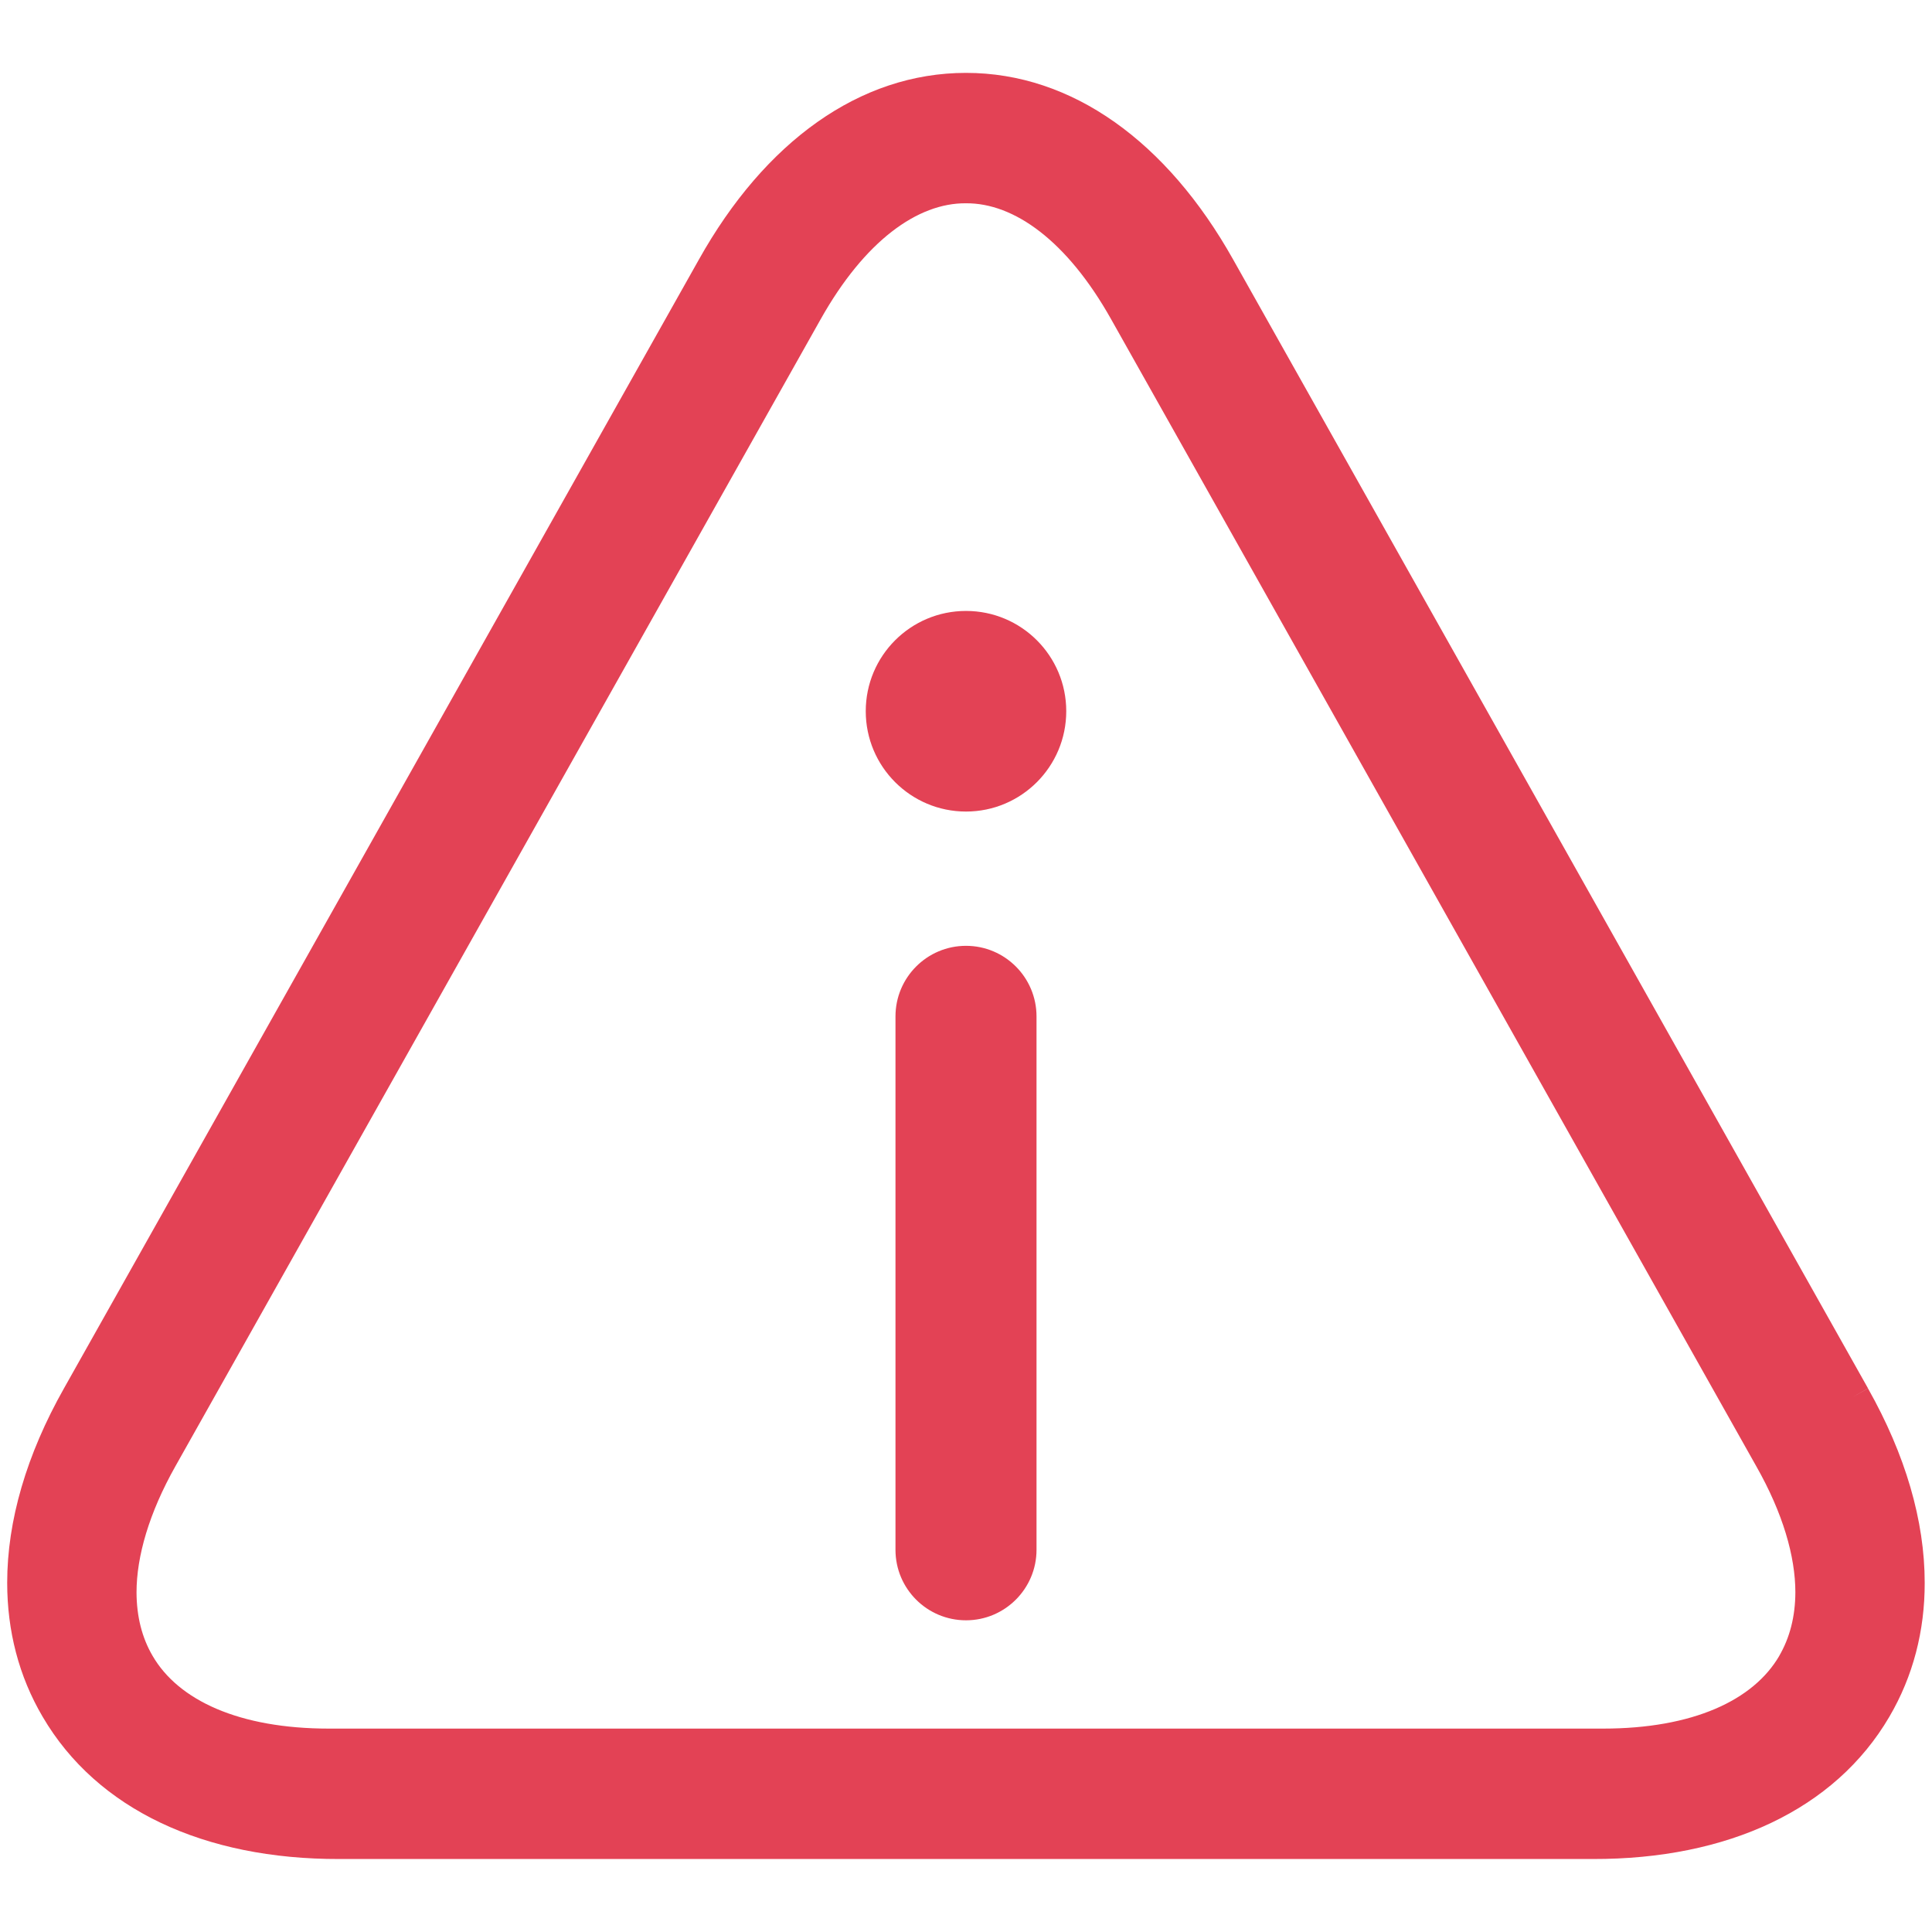 
<svg width="18px" height="18px" viewBox="187 367 18 18" version="1.1" xmlns="http://www.w3.org/2000/svg" xmlns:xlink="http://www.w3.org/1999/xlink">
    <!-- Generator: Sketch 42 (36781) - http://www.bohemiancoding.com/sketch -->
    <desc>Created with Sketch.</desc>
    <defs></defs>
    <g id="ic-atencao" stroke="none" stroke-width="1" fill="none" fill-rule="evenodd" transform="translate(187, 367)">
        <path d="M9,5.879 C8.588,5.879 8.253,6.215 8.253,6.626 C8.253,7.039 8.588,7.374 9,7.374 C9.412,7.374 9.747,7.039 9.747,6.626 C9.747,6.215 9.412,5.879 9,5.879" id="Fill-1" fill="#E34255" fill-rule="nonzero"></path>
        <path d="M9,5.879 L9,5.692 C8.484,5.692 8.066,6.11 8.066,6.626 C8.066,7.142 8.484,7.561 9,7.561 C9.516,7.561 9.934,7.142 9.934,6.626 C9.934,6.11 9.516,5.692 9,5.692 L9,6.067 C9.308,6.067 9.559,6.318 9.559,6.626 C9.559,6.934 9.308,7.186 9,7.186 C8.692,7.186 8.441,6.934 8.44,6.626 C8.441,6.318 8.692,6.067 9,6.067 L9,5.879" id="Fill-2" fill="#E34255" fill-rule="nonzero"></path>
        <path d="M9,9 C8.741,9 8.53,9.211 8.53,9.47 L8.53,14.439 C8.53,14.698 8.741,14.909 9,14.909 C9.259,14.909 9.47,14.698 9.47,14.439 L9.47,9.47 C9.47,9.211 9.259,9 9,9" id="Fill-3" fill="#E34255" fill-rule="nonzero"></path>
        <path d="M9,9 L9,8.812 C8.637,8.812 8.343,9.107 8.343,9.47 L8.343,14.439 C8.343,14.802 8.637,15.096 9,15.096 C9.363,15.096 9.657,14.801 9.657,14.439 L9.657,9.47 C9.657,9.107 9.363,8.812 9,8.812 L9,9.188 C9.155,9.188 9.281,9.314 9.282,9.47 L9.282,14.439 C9.281,14.594 9.155,14.721 9,14.721 C8.845,14.721 8.718,14.594 8.717,14.439 L8.717,9.47 C8.718,9.314 8.845,9.188 9,9.188 L9,9" id="Fill-4" fill="#E34255" fill-rule="nonzero"></path>
        <path d="M16.739,15.521 C16.448,16.018 15.807,16.293 14.934,16.293 L3.065,16.293 C2.192,16.293 1.551,16.018 1.26,15.521 C0.968,15.023 1.043,14.329 1.472,13.569 L7.483,2.881 C7.909,2.124 8.448,1.706 8.999,1.706 C9.55,1.706 10.09,2.124 10.516,2.881 L16.527,13.569 C16.955,14.329 17.031,15.023 16.739,15.521 L16.739,15.521 Z M17.241,13.027 L11.325,2.51 C10.729,1.45 9.903,0.867 9,0.867 C8.096,0.867 7.271,1.45 6.674,2.51 L0.759,13.027 C0.164,14.084 0.093,15.104 0.559,15.899 C1.024,16.694 1.948,17.133 3.16,17.133 L14.84,17.133 C16.053,17.133 16.976,16.694 17.442,15.899 C17.906,15.104 17.835,14.084 17.241,13.027 L17.241,13.027 Z" id="Fill-5" fill="#E34255" fill-rule="nonzero"></path>
        <path d="M16.739,15.521 L16.578,15.426 C16.337,15.841 15.773,16.105 14.934,16.105 L3.065,16.105 C2.227,16.105 1.661,15.841 1.421,15.426 C1.323,15.258 1.273,15.062 1.272,14.836 C1.272,14.5 1.389,14.096 1.634,13.661 L7.646,2.974 C8.056,2.244 8.55,1.89 8.999,1.894 C9.448,1.89 9.942,2.244 10.352,2.974 L16.363,13.661 C16.61,14.096 16.727,14.5 16.727,14.836 C16.726,15.062 16.675,15.258 16.577,15.427 L16.739,15.521 L16.901,15.615 C17.036,15.385 17.102,15.119 17.102,14.836 C17.101,14.414 16.958,13.953 16.691,13.477 L10.679,2.789 C10.237,2.003 9.653,1.522 8.999,1.519 C8.345,1.522 7.761,2.003 7.319,2.79 L1.308,13.477 C1.04,13.953 0.898,14.414 0.897,14.836 C0.897,15.119 0.962,15.385 1.098,15.616 C1.441,16.195 2.158,16.481 3.065,16.48 L14.934,16.48 C15.841,16.481 16.558,16.195 16.901,15.616 L16.739,15.521 L16.739,15.521 Z M17.241,13.027 L17.404,12.935 L11.489,2.418 C10.874,1.322 9.99,0.679 9,0.679 C8.009,0.679 7.125,1.322 6.511,2.419 L0.596,12.935 C0.247,13.553 0.067,14.168 0.067,14.746 C0.067,15.193 0.175,15.617 0.397,15.994 C0.904,16.861 1.906,17.323 3.16,17.32 L14.84,17.32 C16.094,17.323 17.096,16.861 17.603,15.994 C17.824,15.617 17.933,15.193 17.932,14.746 C17.932,14.168 17.752,13.553 17.404,12.936 L17.241,13.027 L17.078,13.119 C17.4,13.694 17.558,14.247 17.558,14.746 C17.557,15.133 17.465,15.487 17.28,15.804 C16.856,16.528 16.011,16.943 14.84,16.945 L3.16,16.945 C1.989,16.943 1.144,16.527 0.72,15.804 C0.535,15.487 0.443,15.133 0.442,14.746 C0.442,14.247 0.599,13.694 0.922,13.12 L6.838,2.603 C7.416,1.579 8.183,1.054 9,1.054 C9.816,1.054 10.583,1.579 11.162,2.603 L17.078,13.12 L17.241,13.027 L17.241,13.027 Z" id="Fill-6" fill="#E34255" fill-rule="nonzero"></path>
    </g>
</svg>
